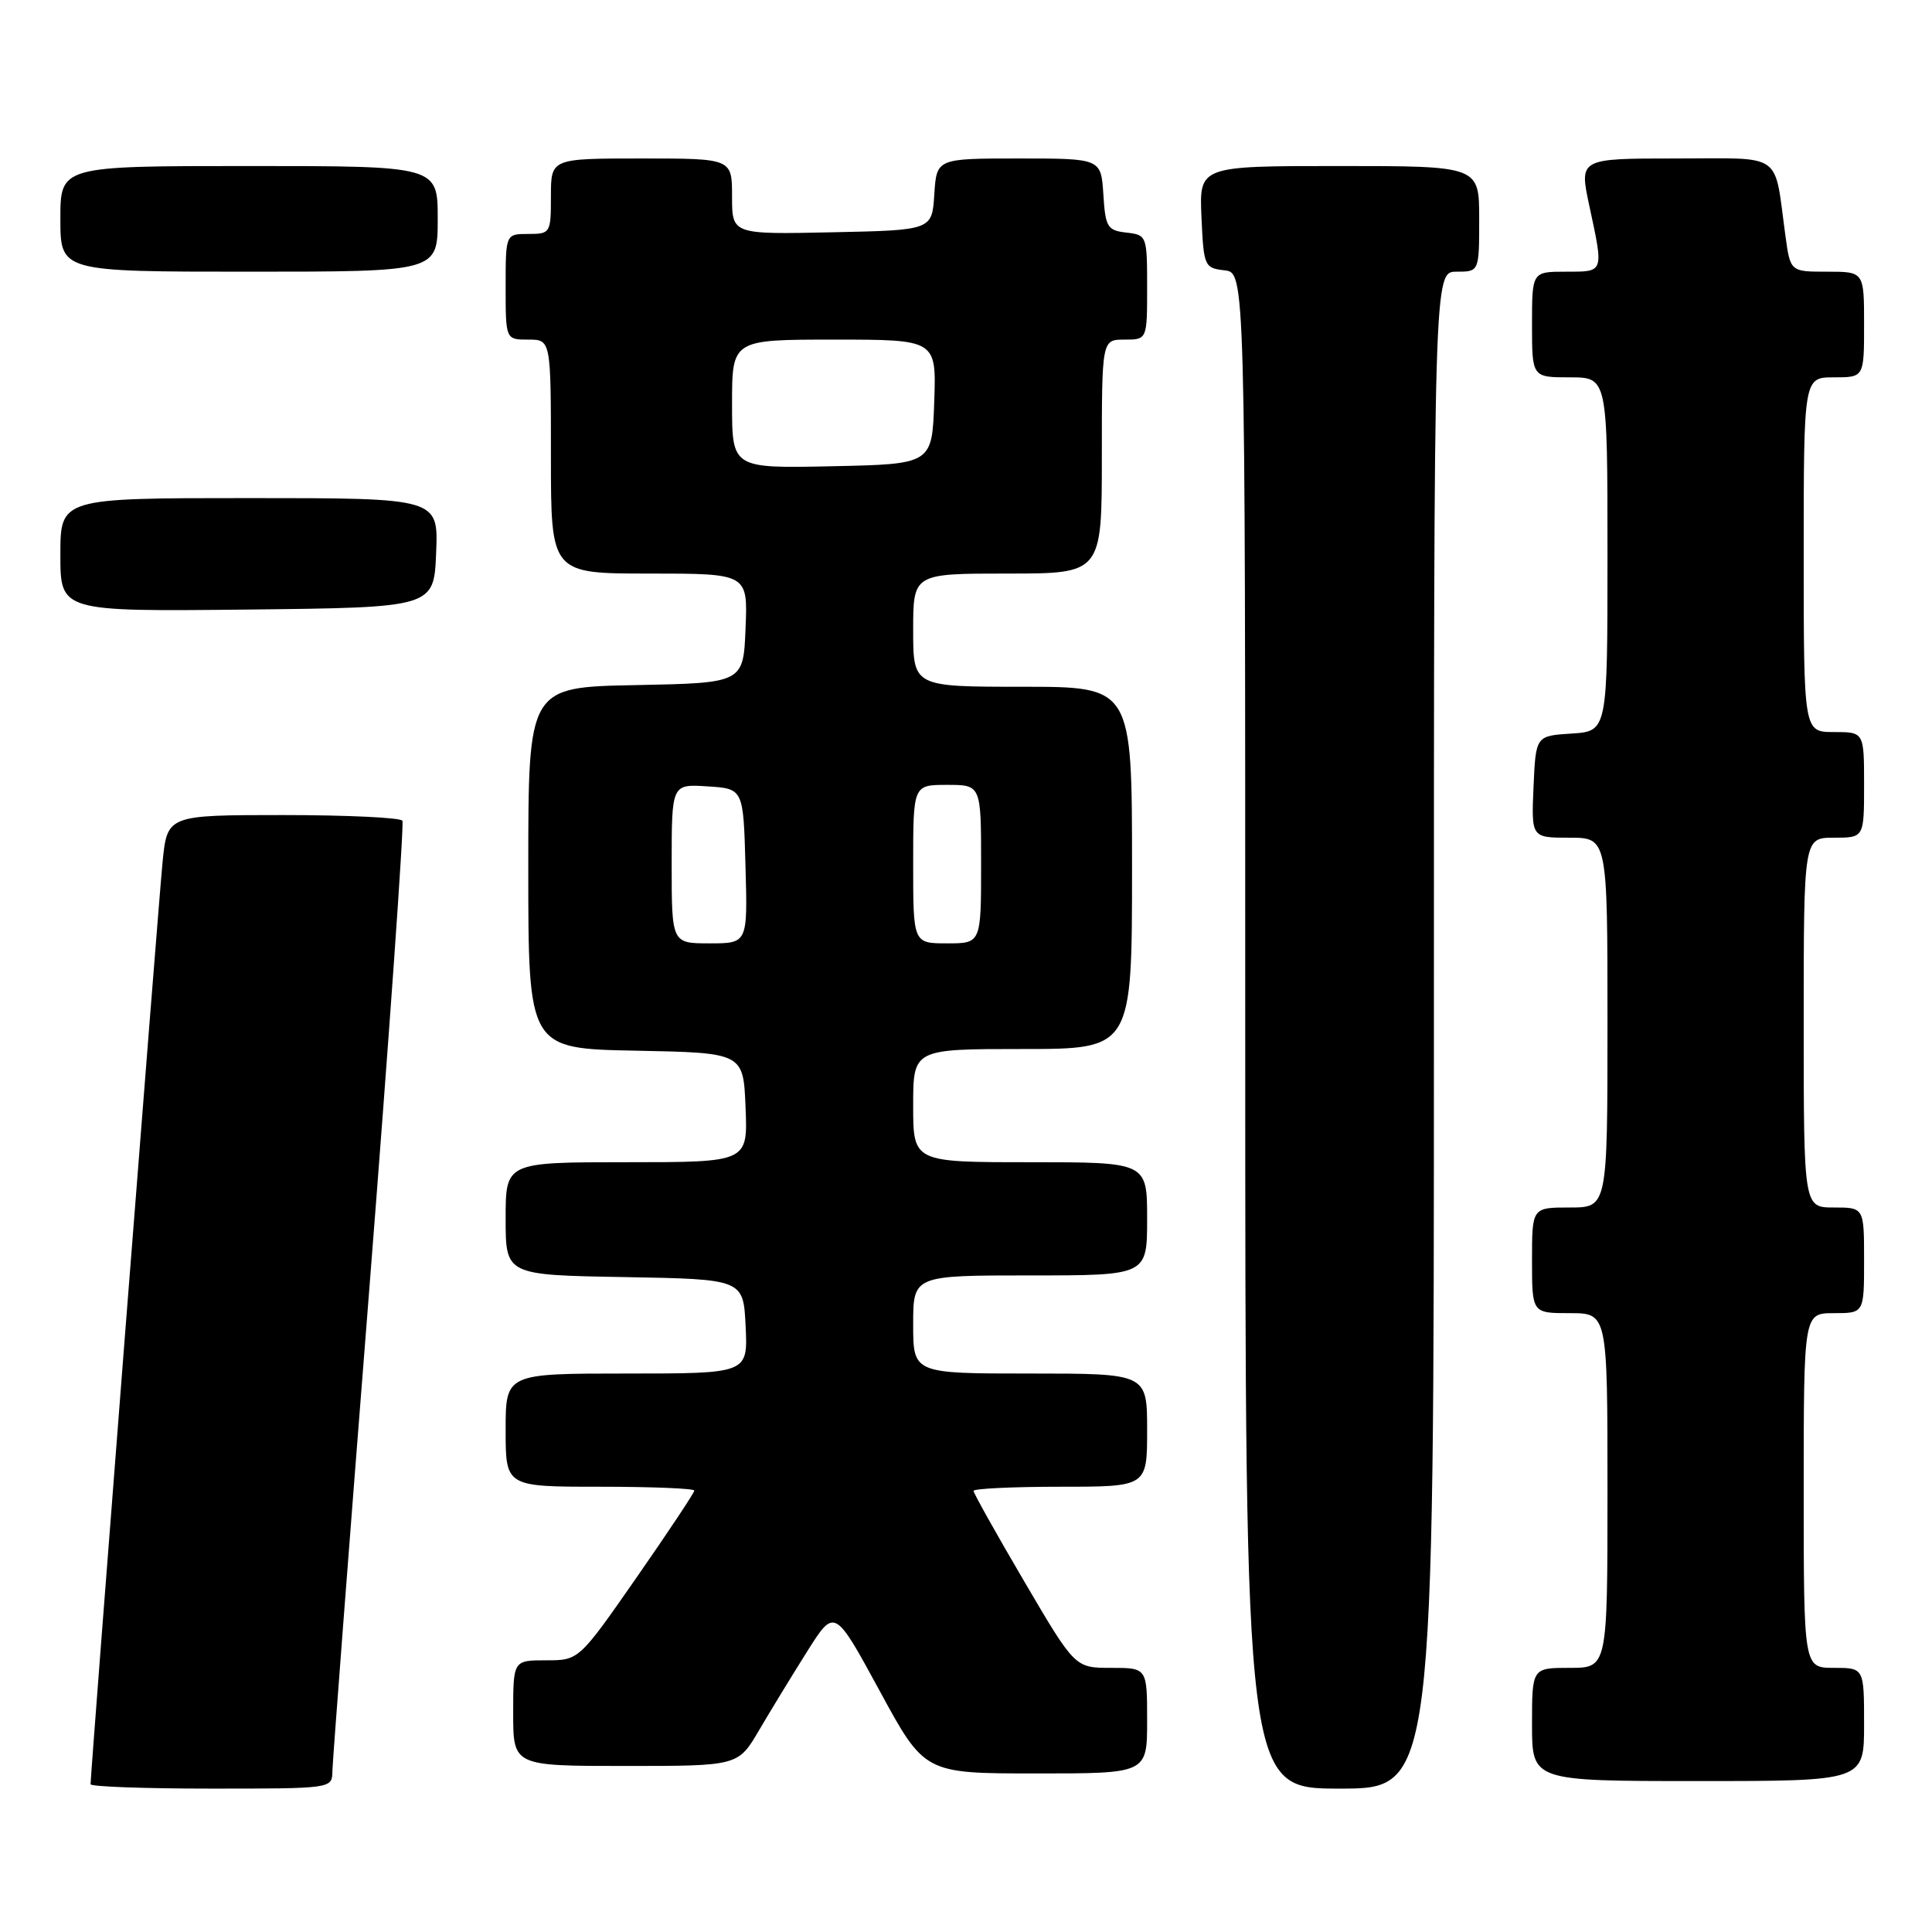 <?xml version="1.0" encoding="UTF-8" standalone="no"?>
<!DOCTYPE svg PUBLIC "-//W3C//DTD SVG 1.1//EN" "http://www.w3.org/Graphics/SVG/1.1/DTD/svg11.dtd" >
<svg xmlns="http://www.w3.org/2000/svg" xmlns:xlink="http://www.w3.org/1999/xlink" version="1.1" viewBox="0 0 256 256">
 <g >
 <path fill="currentColor"
d=" M 44.04 234.75 C 44.06 233.51 46.25 204.82 48.92 171.00 C 51.58 137.18 53.56 109.16 53.32 108.75 C 53.08 108.34 45.97 108.00 37.52 108.00 C 22.16 108.00 22.16 108.00 21.54 114.25 C 20.99 119.79 12.00 234.95 12.00 236.42 C 12.00 236.74 19.20 237.00 28.00 237.00 C 43.91 237.00 44.00 236.99 44.04 234.75 Z  M 190.00 136.50 C 190.00 36.00 190.00 36.00 193.00 36.00 C 196.00 36.00 196.00 36.00 196.00 29.00 C 196.00 22.00 196.00 22.00 177.45 22.00 C 158.91 22.00 158.91 22.00 159.20 28.75 C 159.49 35.29 159.59 35.51 162.25 35.82 C 165.00 36.13 165.00 36.13 165.00 136.57 C 165.00 237.00 165.00 237.00 177.50 237.00 C 190.00 237.00 190.00 237.00 190.00 136.50 Z  M 247.00 228.50 C 247.00 221.00 247.00 221.00 243.00 221.00 C 239.00 221.00 239.00 221.00 239.00 197.50 C 239.00 174.00 239.00 174.00 243.00 174.00 C 247.00 174.00 247.00 174.00 247.00 167.00 C 247.00 160.00 247.00 160.00 243.00 160.00 C 239.00 160.00 239.00 160.00 239.00 135.50 C 239.00 111.00 239.00 111.00 243.00 111.00 C 247.00 111.00 247.00 111.00 247.00 104.00 C 247.00 97.00 247.00 97.00 243.00 97.00 C 239.00 97.00 239.00 97.00 239.00 73.50 C 239.00 50.00 239.00 50.00 243.00 50.00 C 247.00 50.00 247.00 50.00 247.00 43.00 C 247.00 36.00 247.00 36.00 242.11 36.00 C 237.23 36.00 237.23 36.00 236.58 31.25 C 235.03 19.96 236.50 21.00 222.04 21.00 C 209.25 21.00 209.25 21.00 210.59 27.25 C 212.51 36.21 212.59 36.00 207.50 36.00 C 203.00 36.00 203.00 36.00 203.00 43.00 C 203.00 50.00 203.00 50.00 208.00 50.00 C 213.00 50.00 213.00 50.00 213.00 73.45 C 213.00 96.89 213.00 96.89 208.25 97.20 C 203.50 97.50 203.50 97.50 203.20 104.25 C 202.91 111.00 202.91 111.00 207.95 111.00 C 213.00 111.00 213.00 111.00 213.00 135.50 C 213.00 160.00 213.00 160.00 208.00 160.00 C 203.00 160.00 203.00 160.00 203.00 167.00 C 203.00 174.00 203.00 174.00 208.00 174.00 C 213.00 174.00 213.00 174.00 213.00 197.50 C 213.00 221.00 213.00 221.00 208.00 221.00 C 203.00 221.00 203.00 221.00 203.00 228.50 C 203.00 236.00 203.00 236.00 225.00 236.00 C 247.00 236.00 247.00 236.00 247.00 228.50 Z  M 152.00 228.00 C 152.00 221.00 152.00 221.00 147.22 221.00 C 142.44 221.00 142.44 221.00 135.72 209.55 C 132.02 203.25 129.00 197.85 129.00 197.55 C 129.00 197.25 134.18 197.00 140.50 197.00 C 152.00 197.00 152.00 197.00 152.00 189.50 C 152.00 182.00 152.00 182.00 136.50 182.00 C 121.00 182.00 121.00 182.00 121.00 175.50 C 121.00 169.00 121.00 169.00 136.50 169.00 C 152.00 169.00 152.00 169.00 152.00 161.50 C 152.00 154.00 152.00 154.00 136.50 154.00 C 121.00 154.00 121.00 154.00 121.00 146.50 C 121.00 139.00 121.00 139.00 135.50 139.00 C 150.00 139.00 150.00 139.00 150.00 115.00 C 150.00 91.00 150.00 91.00 135.50 91.00 C 121.00 91.00 121.00 91.00 121.00 83.50 C 121.00 76.00 121.00 76.00 133.50 76.00 C 146.00 76.00 146.00 76.00 146.00 60.50 C 146.00 45.00 146.00 45.00 149.00 45.00 C 152.00 45.00 152.00 45.00 152.00 38.07 C 152.00 31.25 151.96 31.13 149.25 30.82 C 146.73 30.53 146.47 30.10 146.20 25.75 C 145.89 21.00 145.89 21.00 135.00 21.00 C 124.11 21.00 124.11 21.00 123.80 25.75 C 123.50 30.50 123.50 30.50 110.25 30.78 C 97.00 31.06 97.00 31.06 97.00 26.03 C 97.00 21.00 97.00 21.00 85.00 21.00 C 73.00 21.00 73.00 21.00 73.00 26.00 C 73.00 30.89 72.93 31.00 70.00 31.00 C 67.00 31.00 67.00 31.00 67.00 38.00 C 67.00 45.00 67.00 45.00 70.00 45.00 C 73.00 45.00 73.00 45.00 73.00 60.50 C 73.00 76.00 73.00 76.00 86.04 76.00 C 99.09 76.00 99.09 76.00 98.79 83.25 C 98.50 90.50 98.50 90.50 84.25 90.78 C 70.00 91.05 70.00 91.05 70.00 115.00 C 70.00 138.95 70.00 138.95 84.25 139.22 C 98.50 139.50 98.50 139.50 98.79 146.75 C 99.09 154.00 99.09 154.00 83.04 154.00 C 67.00 154.00 67.00 154.00 67.00 161.47 C 67.00 168.95 67.00 168.95 82.75 169.22 C 98.50 169.50 98.50 169.50 98.80 175.75 C 99.10 182.00 99.10 182.00 83.05 182.00 C 67.00 182.00 67.00 182.00 67.00 189.50 C 67.00 197.00 67.00 197.00 79.50 197.00 C 86.38 197.00 92.00 197.23 92.00 197.51 C 92.00 197.80 88.56 202.97 84.36 209.01 C 76.71 220.00 76.71 220.00 72.36 220.00 C 68.00 220.00 68.00 220.00 68.00 227.00 C 68.00 234.00 68.00 234.00 82.90 234.00 C 97.81 234.00 97.81 234.00 100.59 229.25 C 102.12 226.64 105.00 221.93 106.98 218.78 C 110.59 213.07 110.59 213.07 116.55 224.03 C 122.50 234.99 122.50 234.99 137.25 234.99 C 152.00 235.00 152.00 235.00 152.00 228.00 Z  M 57.79 73.25 C 58.09 66.00 58.09 66.00 33.04 66.00 C 8.00 66.00 8.00 66.00 8.00 73.52 C 8.00 81.03 8.00 81.03 32.75 80.77 C 57.50 80.50 57.50 80.50 57.79 73.25 Z  M 58.00 29.00 C 58.00 22.00 58.00 22.00 33.00 22.00 C 8.00 22.00 8.00 22.00 8.00 29.00 C 8.00 36.00 8.00 36.00 33.00 36.00 C 58.00 36.00 58.00 36.00 58.00 29.00 Z  M 89.00 114.45 C 89.00 103.89 89.00 103.89 93.75 104.20 C 98.50 104.50 98.50 104.50 98.78 114.75 C 99.07 125.00 99.07 125.00 94.03 125.00 C 89.00 125.00 89.00 125.00 89.00 114.45 Z  M 121.00 114.50 C 121.00 104.00 121.00 104.00 125.50 104.00 C 130.00 104.00 130.00 104.00 130.00 114.50 C 130.00 125.00 130.00 125.00 125.50 125.00 C 121.00 125.00 121.00 125.00 121.00 114.50 Z  M 97.00 53.53 C 97.00 45.00 97.00 45.00 110.54 45.00 C 124.08 45.00 124.08 45.00 123.79 53.25 C 123.50 61.50 123.50 61.50 110.25 61.78 C 97.00 62.06 97.00 62.06 97.00 53.53 Z "/>
</g>
</svg>